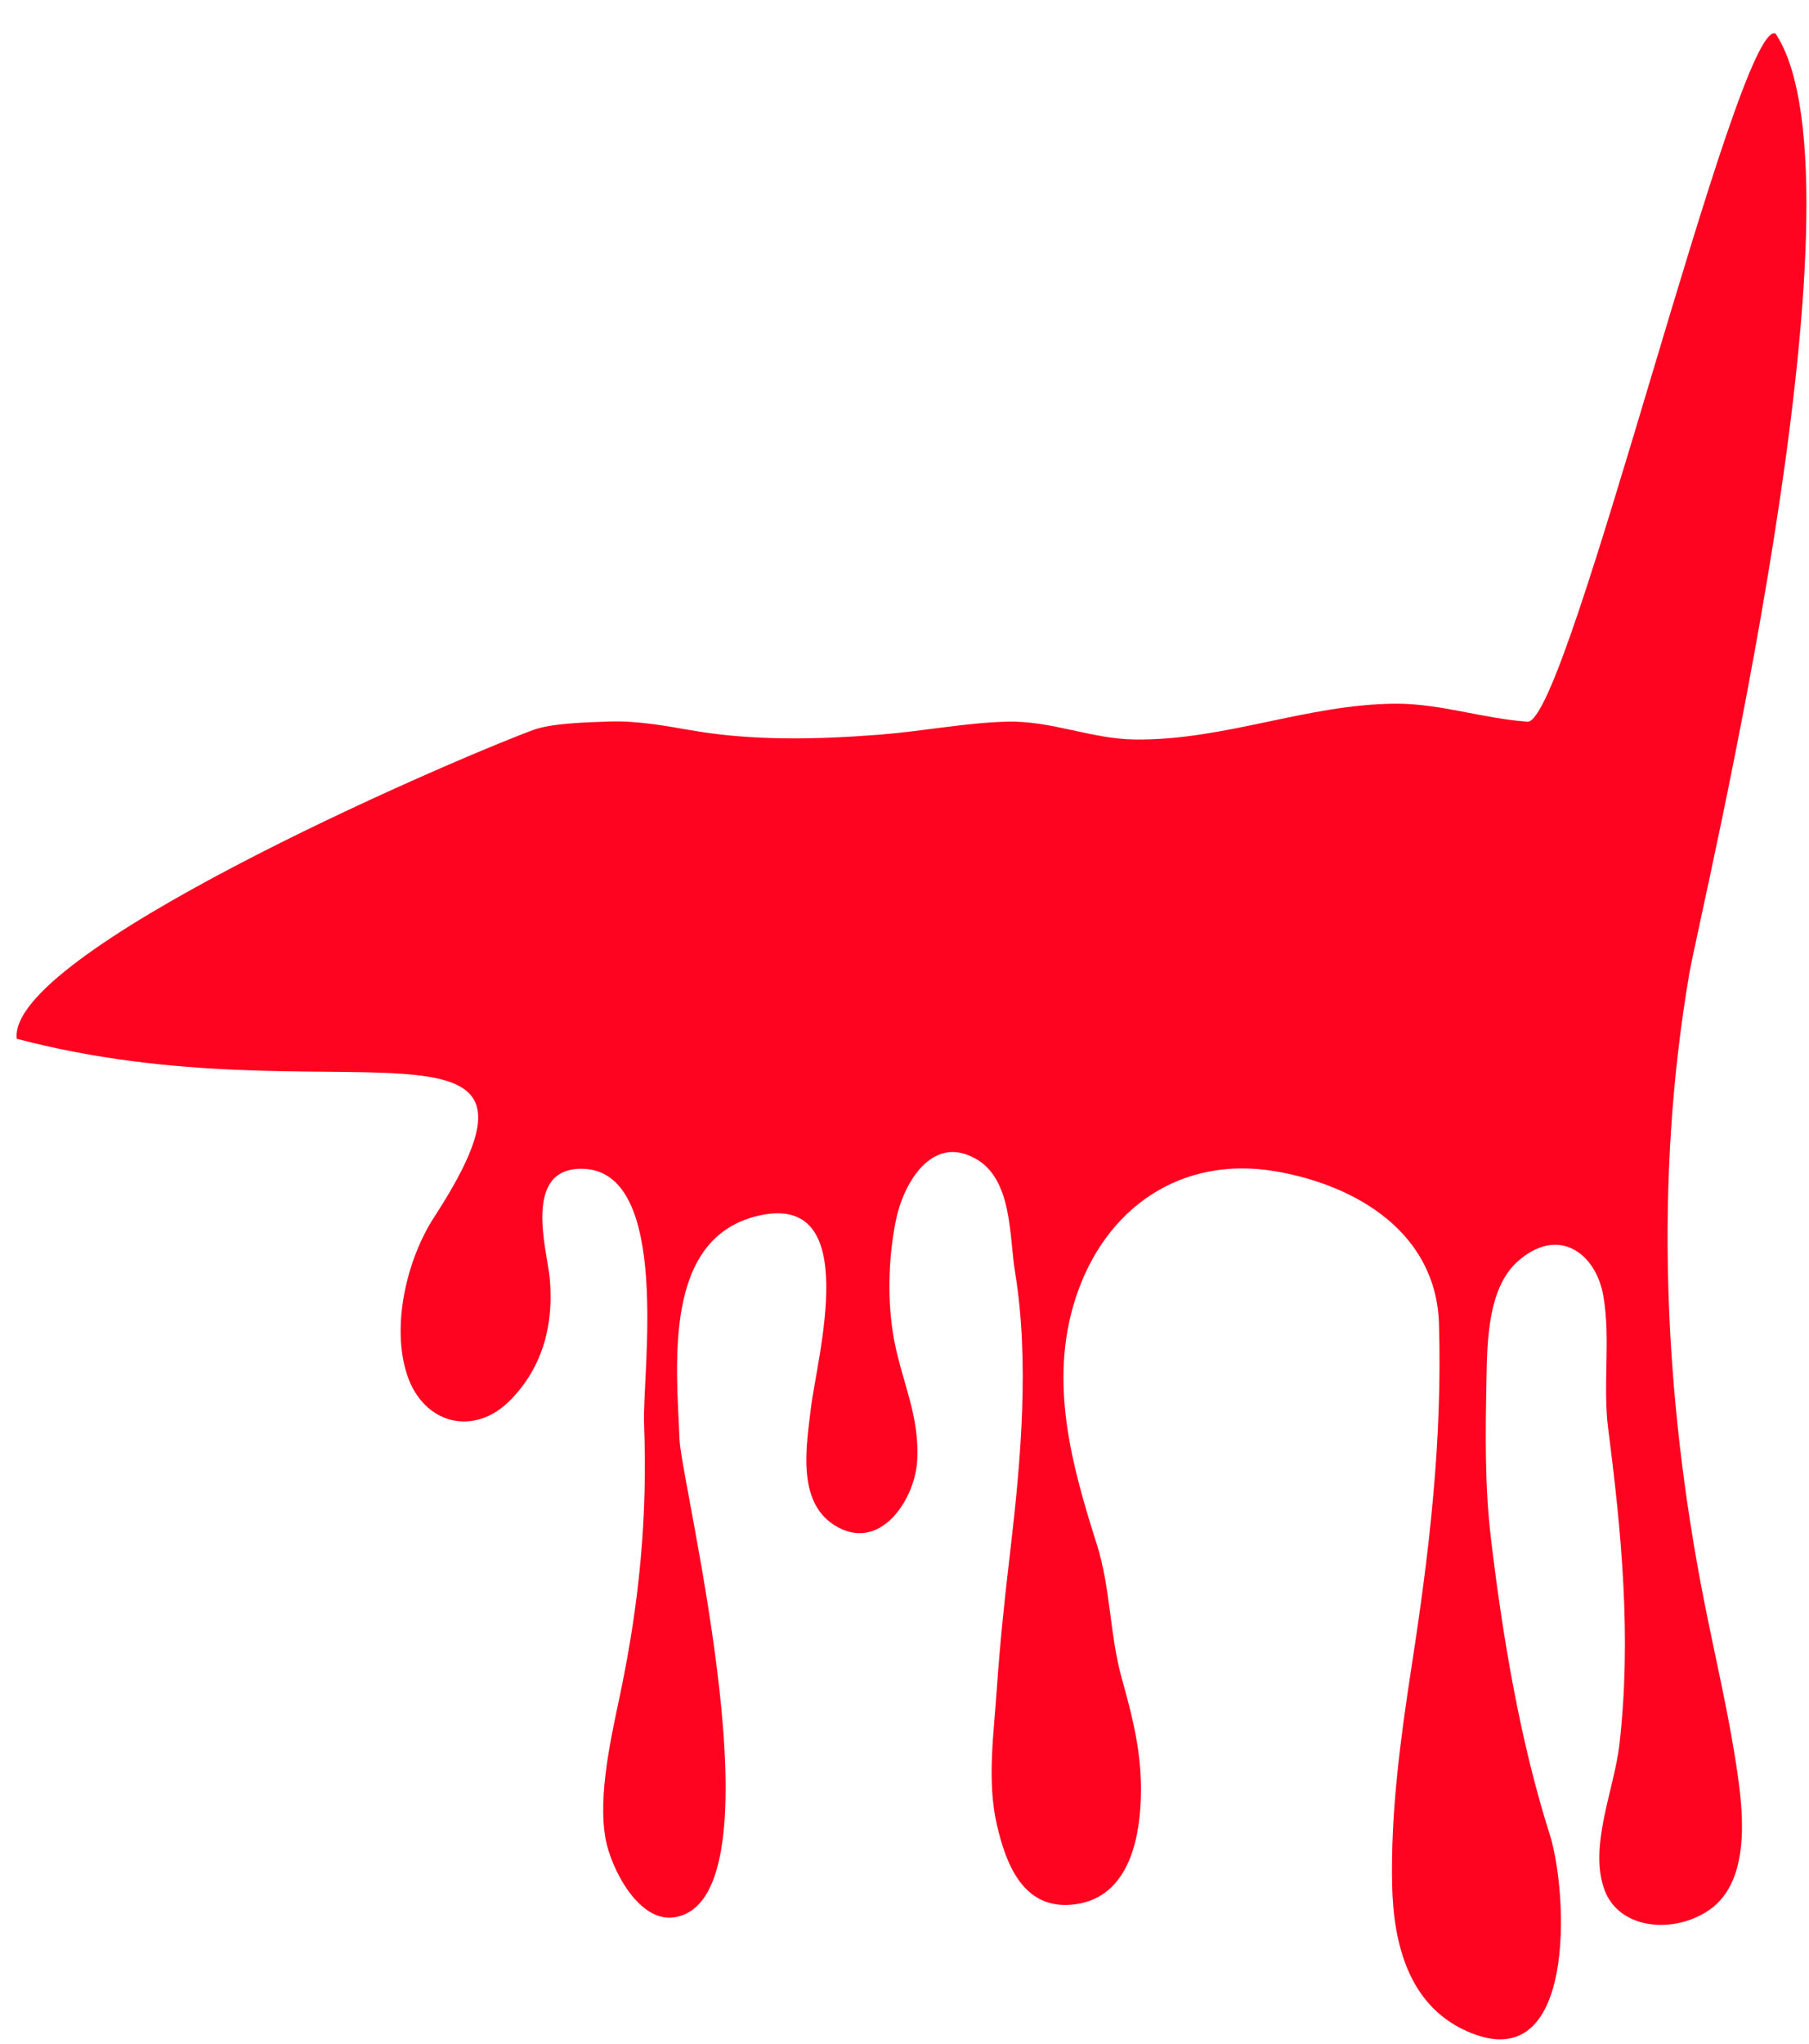 <svg width="54" height="61" viewBox="0 0 54 61" fill="none" xmlns="http://www.w3.org/2000/svg">
<path d="M51.869 52.951C51.63 51.251 51.207 49.494 50.868 47.774C49.664 41.663 49.372 35.208 50.43 29.04C50.759 27.142 56 5.5 53 1C51.863 0.541 46.807 21.621 45.597 21.537C44.252 21.443 42.985 20.99 41.64 21C39.007 21.021 36.582 22.09 33.907 22.069C32.568 22.059 31.394 21.495 30.023 21.537C28.793 21.574 27.531 21.824 26.274 21.923C24.418 22.069 22.458 22.116 20.628 21.793C19.835 21.657 19.032 21.506 18.188 21.532C17.405 21.558 16.43 21.589 15.893 21.793C13.031 22.867 0.198 28.466 0.5 31C10 33.5 17.39 29.5 12.953 36.334C12.155 37.563 11.665 39.562 12.155 41.037C12.645 42.508 14.162 42.893 15.252 41.767C16.212 40.776 16.535 39.51 16.41 38.144C16.331 37.309 15.581 34.843 17.39 34.88C20.059 34.932 19.168 41.032 19.225 42.476C19.335 45.261 19.079 47.826 18.532 50.464C18.266 51.747 17.833 53.561 18.078 54.885C18.25 55.787 19.074 57.388 20.138 57.216C23.448 56.689 20.336 44.301 20.284 42.956C20.195 40.724 19.778 36.95 22.63 36.282C25.774 35.547 24.387 40.49 24.204 42.038C24.074 43.138 23.782 44.791 24.893 45.505C26.238 46.376 27.296 44.781 27.375 43.629C27.468 42.294 26.942 41.282 26.697 40.026C26.473 38.853 26.514 37.518 26.754 36.366C26.968 35.354 27.807 33.811 29.147 34.593C30.227 35.218 30.127 36.918 30.299 37.956C30.737 40.615 30.471 43.613 30.159 46.272C29.997 47.633 29.851 49.014 29.757 50.386C29.669 51.705 29.455 53.154 29.757 54.453C30.018 55.589 30.513 56.929 31.921 56.846C33.475 56.752 33.944 55.297 34.038 53.983C34.142 52.565 33.855 51.403 33.485 50.083C33.125 48.795 33.151 47.383 32.745 46.1C31.994 43.733 31.3 41.251 32.103 38.754C32.979 36.042 35.258 34.468 38.094 34.958C40.503 35.375 42.87 36.793 42.954 39.499C43.058 42.987 42.667 46.298 42.14 49.713C41.812 51.84 41.509 54.072 41.556 56.246C41.593 57.982 42.036 59.823 43.762 60.605C47.088 62.117 46.807 56.476 46.264 54.755C45.378 51.966 44.857 48.868 44.507 45.923C44.32 44.364 44.34 42.794 44.372 41.199C44.393 40.073 44.403 38.451 45.3 37.648C46.494 36.579 47.63 37.367 47.86 38.67C48.084 39.947 47.839 41.361 48.006 42.643C48.407 45.751 48.705 48.9 48.34 52.065C48.188 53.394 47.422 55.094 47.891 56.387C48.313 57.555 49.873 57.717 50.931 57.059C52.245 56.257 52.052 54.218 51.869 52.951Z" fill="#FF0420"/>
</svg>
